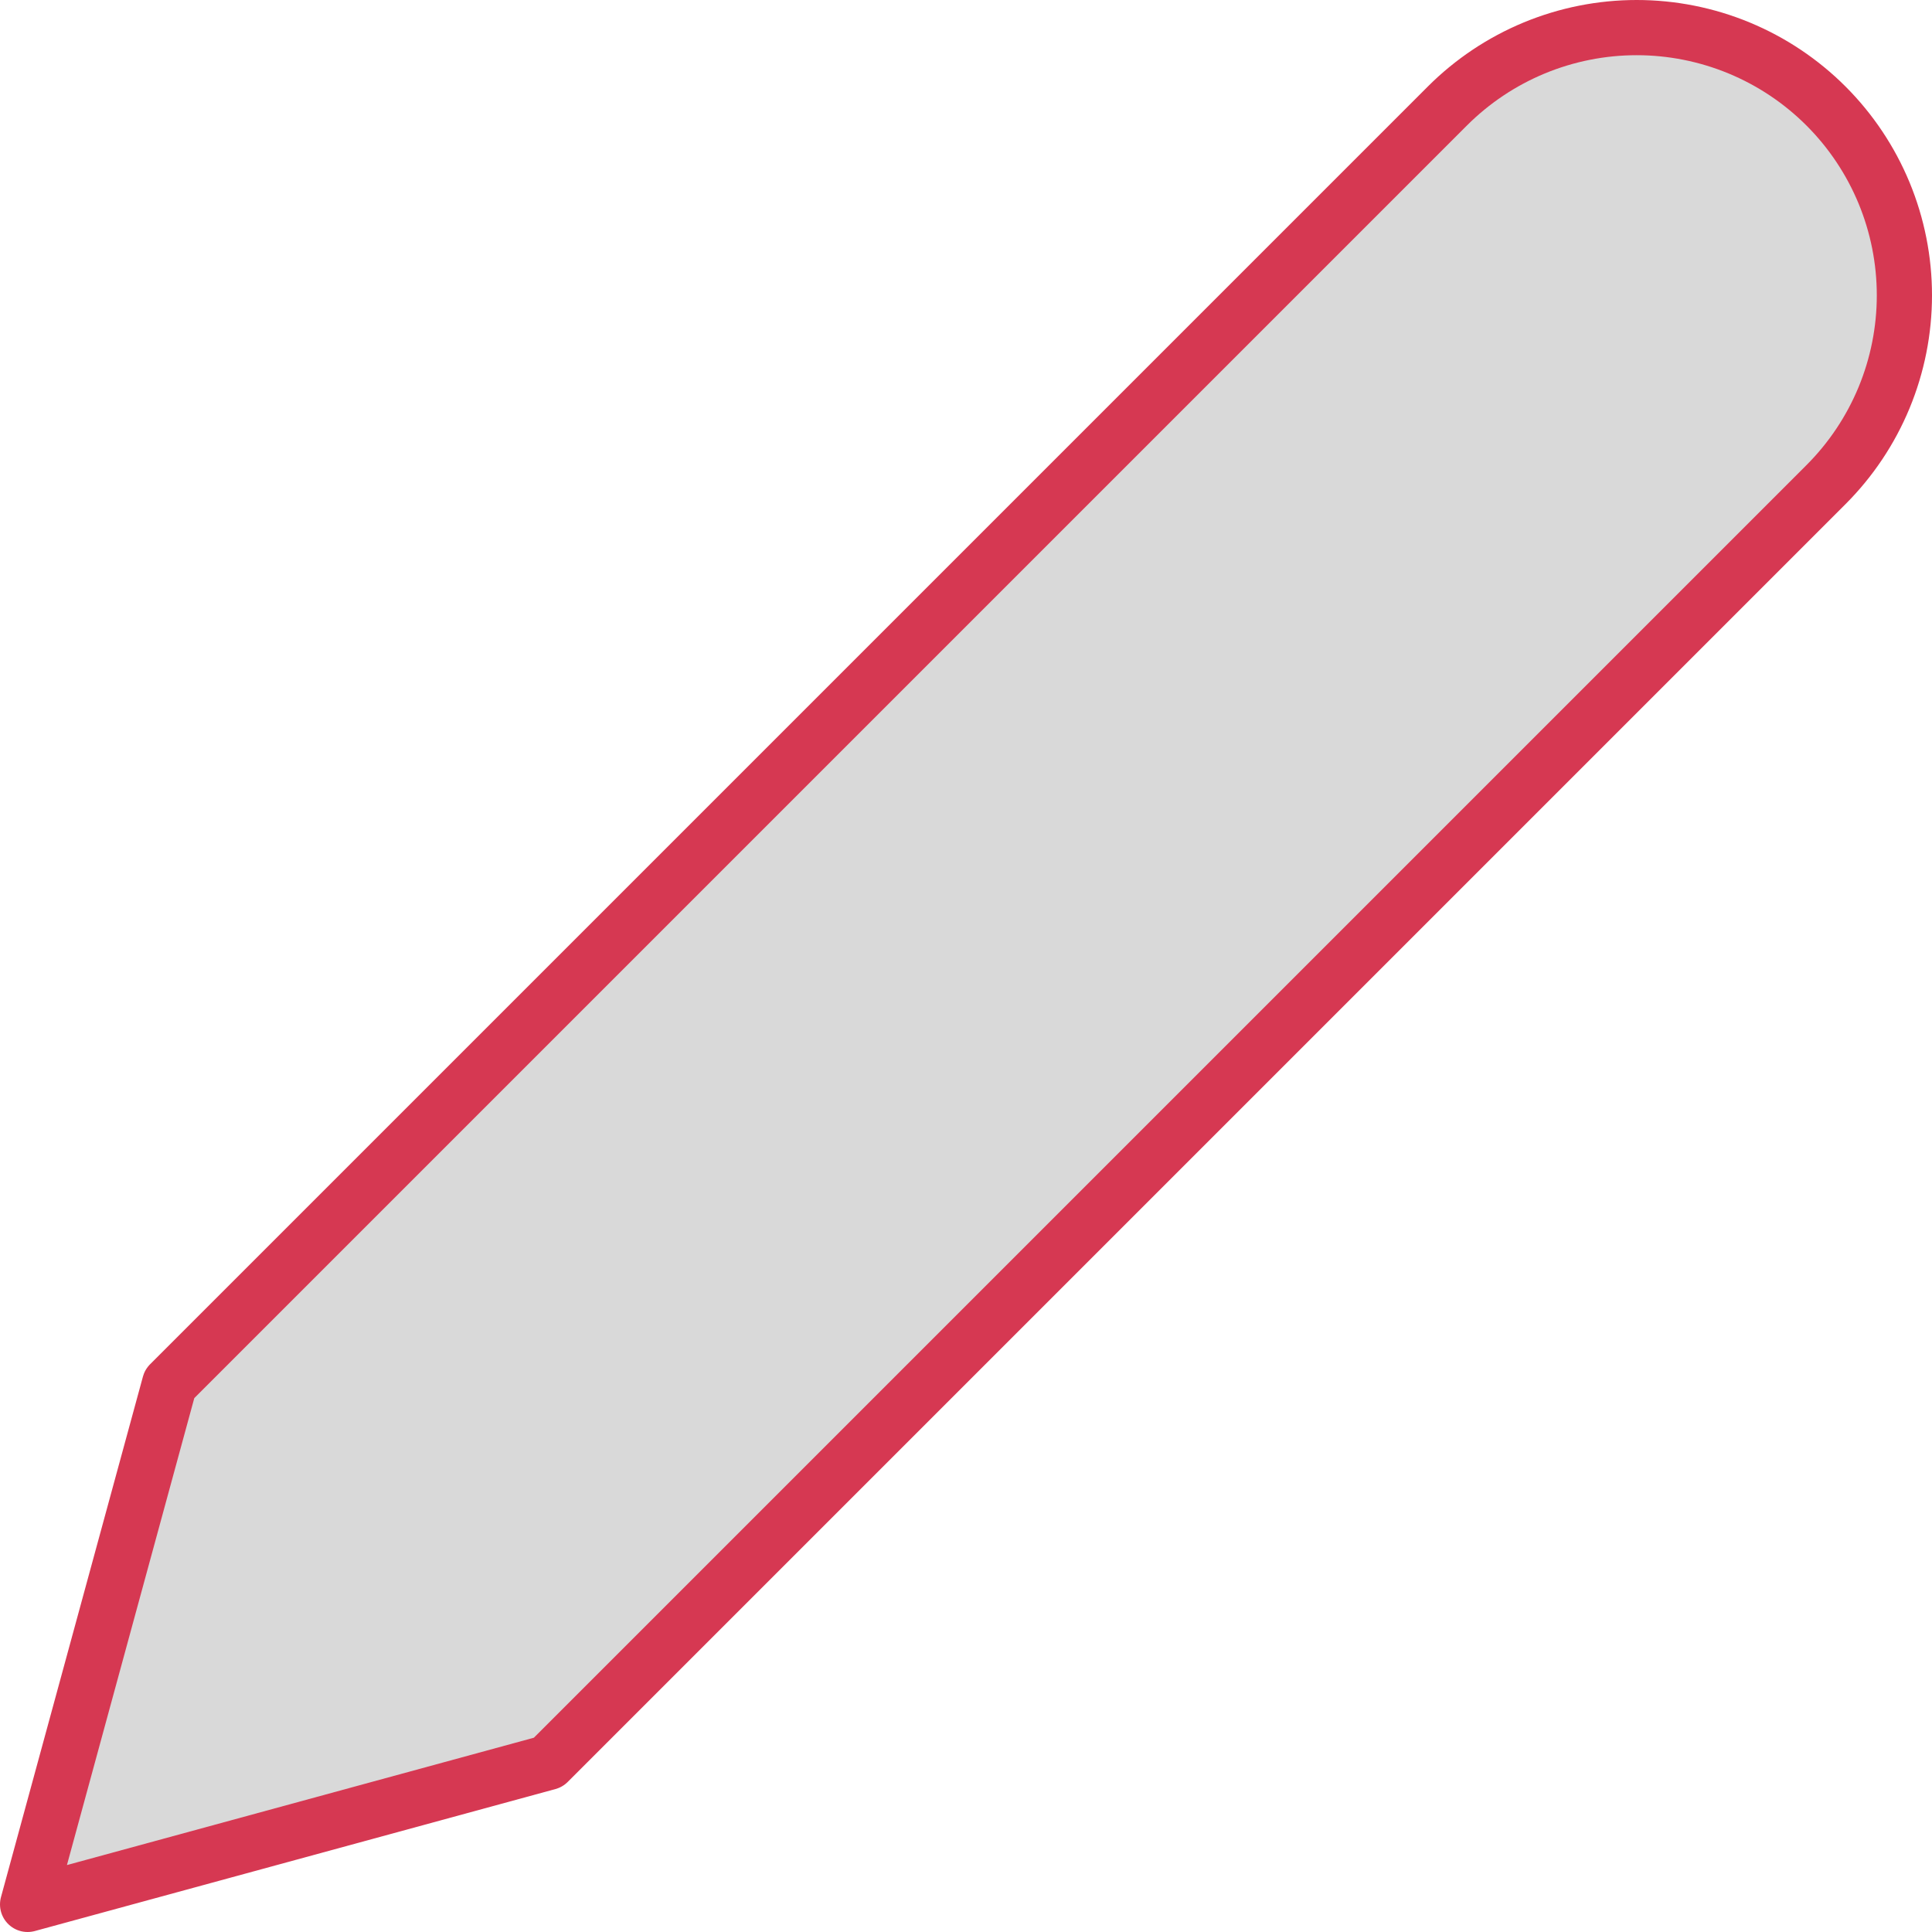<svg width="70" height="70" viewBox="0 0 70 70" fill="none" xmlns="http://www.w3.org/2000/svg">
<path d="M52.441 3.841C53.342 2.94 54.411 2.226 55.588 1.738C56.765 1.251 58.026 1 59.3 1C60.574 1 61.835 1.251 63.012 1.738C64.189 2.226 65.258 2.94 66.159 3.841C67.06 4.742 67.774 5.811 68.262 6.988C68.749 8.165 69 9.426 69 10.7C69 11.974 68.749 13.235 68.262 14.412C67.774 15.589 67.06 16.658 66.159 17.559L19.862 63.856L1 69L6.144 50.138L52.441 3.841Z" fill="#D9D9D9" stroke="#d63852" stroke-width="2" stroke-linecap="round" stroke-linejoin="round"/>
</svg>
